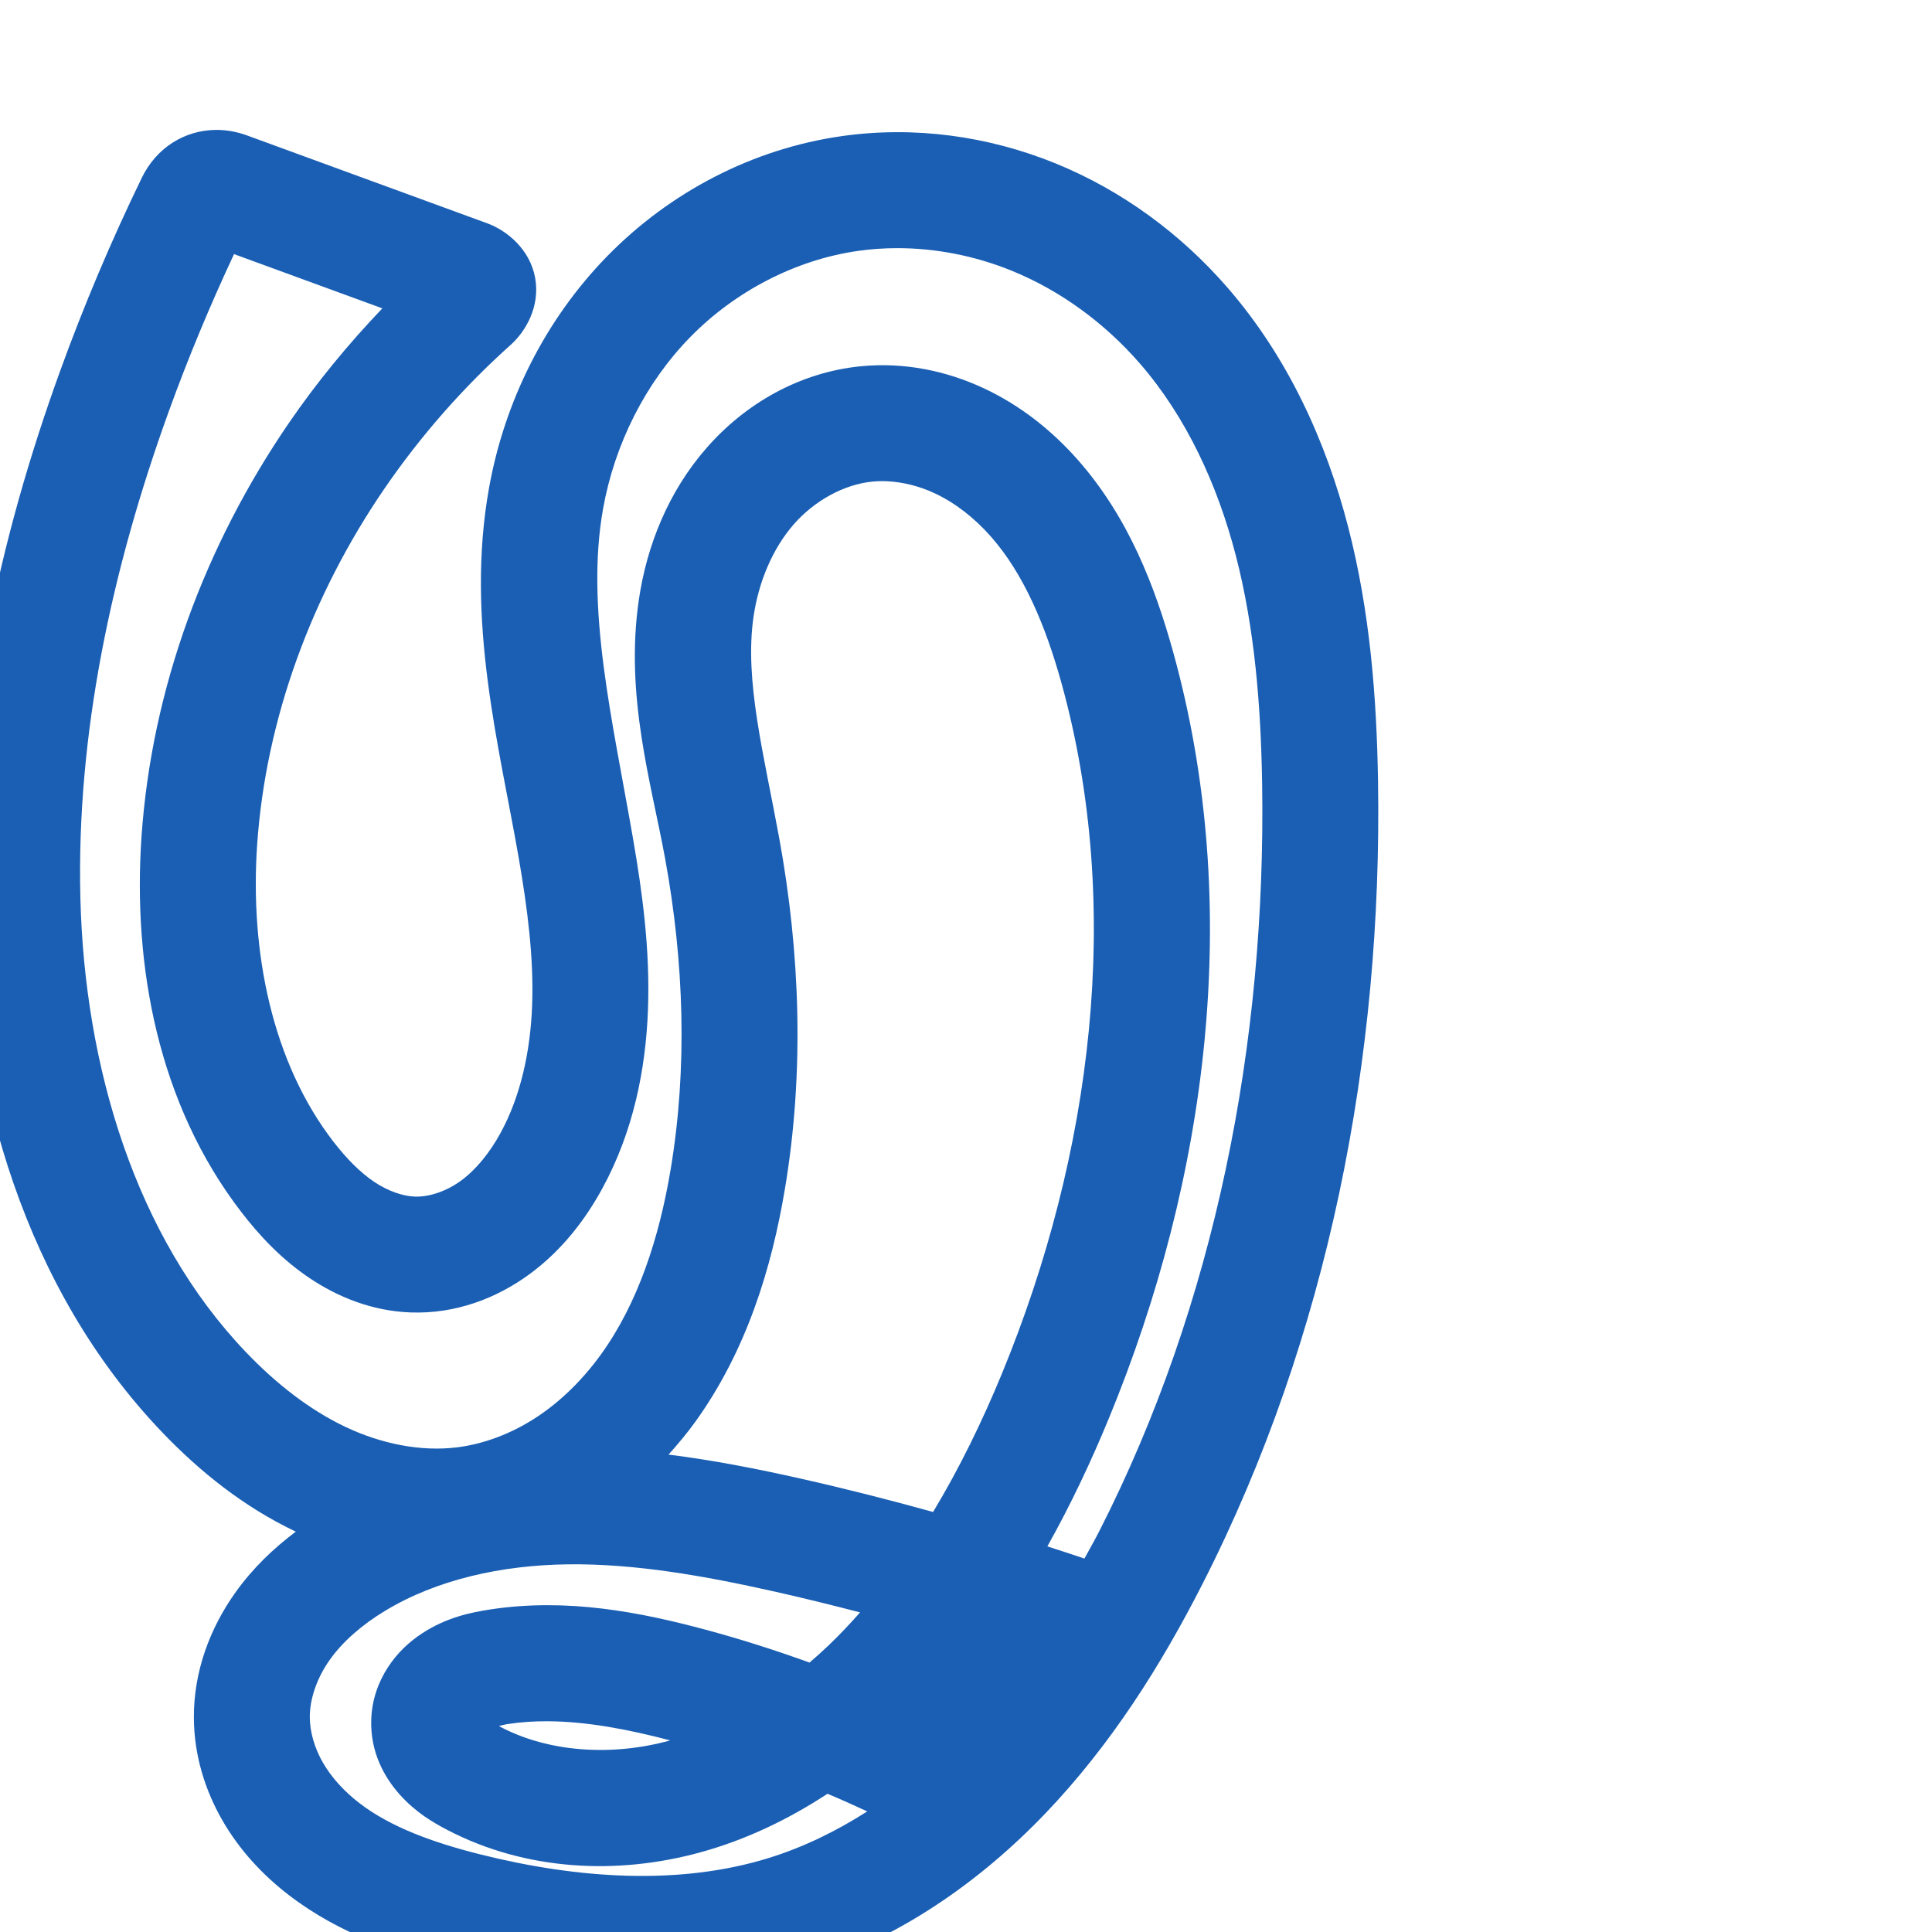 <svg:svg xmlns:cc="http://creativecommons.org/ns#" xmlns:dc="http://purl.org/dc/elements/1.1/" xmlns:inkscape="http://www.inkscape.org/namespaces/inkscape" xmlns:rdf="http://www.w3.org/1999/02/22-rdf-syntax-ns#" xmlns:sodipodi="http://sodipodi.sourceforge.net/DTD/sodipodi-0.dtd" xmlns:svg="http://www.w3.org/2000/svg" xml:space="preserve" width="1000" height="1000" version="1.1" style="clip-rule:evenodd;fill-rule:evenodd;image-rendering:optimizeQuality;shape-rendering:geometricPrecision;text-rendering:geometricPrecision" viewBox="0 0 1000 1000" id="svg10" sodipodi:docname="ഗൃ.svg" inkscape:version="1.1.1 (3bf5ae0d25, 2021-09-20)"><sodipodi:namedview pagecolor="#ffffff" bordercolor="#666666" borderopacity="1" objecttolerance="10" gridtolerance="10" guidetolerance="10" inkscape:pageopacity="0" inkscape:pageshadow="2" inkscape:window-width="1920" inkscape:window-height="1009" id="namedview12" showgrid="false" inkscape:zoom="1.0958611" inkscape:cx="162.88561" inkscape:cy="354.97199" inkscape:window-x="0" inkscape:window-y="0" inkscape:window-maximized="1" inkscape:current-layer="svg10" showguides="true" inkscape:guide-bbox="true" inkscape:document-rotation="0" inkscape:pagecheckerboard="0"><sodipodi:guide position="0,1000" orientation="0,1" id="guide16" inkscape:label="" inkscape:locked="true" inkscape:color="rgb(0,0,255)" /><sodipodi:guide position="1763.312,2036.169" orientation="1000,0" id="guide18" /><sodipodi:guide position="0,200" orientation="0,1" id="guide20" inkscape:label="base" inkscape:locked="true" inkscape:color="rgb(0,0,255)" /><inkscape:grid type="xygrid" id="grid24" originx="-473.376" originy="-489.692" /><sodipodi:guide position="0,0" orientation="0,1" id="guide34" inkscape:label="bottom" inkscape:locked="true" inkscape:color="rgb(0,0,255)" /><sodipodi:guide position="225.051,1693.319" orientation="0,1" id="guide44" inkscape:label="" inkscape:locked="false" inkscape:color="rgb(0,0,255)" /><sodipodi:guide position="0,900" orientation="0,1" id="guide46" inkscape:label="" inkscape:locked="true" inkscape:color="rgb(0,0,255)" /><sodipodi:guide position="690.489,793.608" orientation="1,0" id="guide841" inkscape:label="width" />    </sodipodi:namedview>
 <svg:defs id="defs4"><inkscape:path-effect effect="fillet_chamfer" id="path-effect1191" is_visible="true" lpeversion="1" satellites_param="F,0,0,1,0,12.36,0,1 @ F,0,1,1,0,12.36,0,1 @ F,0,0,1,0,0,0,1 @ F,0,0,1,0,0,0,1 @ F,0,0,1,0,0,0,1 @ F,0,0,1,0,0,0,1 @ F,0,0,1,0,0,0,1 @ F,0,0,1,0,0,0,1 @ F,0,0,1,0,0,0,1 @ F,0,0,1,0,0,0,1 @ F,0,0,1,0,0,0,1 @ F,0,0,1,0,0,0,1 @ F,0,0,1,0,0,0,1 @ F,0,0,1,0,0,0,1 @ F,0,0,1,0,0,0,1 @ F,0,0,1,0,0,0,1 @ F,0,0,1,0,0,0,1 @ F,0,0,1,0,0,0,1 @ F,0,0,1,0,0,0,1 @ F,0,0,1,0,0,0,1 @ F,0,0,1,0,0,0,1 @ F,0,0,1,0,0,0,1 @ F,0,0,1,0,0,0,1 @ F,0,0,1,0,0,0,1 @ F,0,0,1,0,0,0,1 @ F,0,0,1,0,0,0,1 @ F,0,0,1,0,0,0,1 @ F,0,0,1,0,0,0,1 @ F,0,0,1,0,0,0,1 @ F,0,0,1,0,0,0,1 @ F,0,0,1,0,0,0,1 @ F,0,0,1,0,0,0,1 @ F,0,0,1,0,0,0,1 @ F,0,0,1,0,0,0,1 @ F,0,0,1,0,0,0,1 @ F,0,0,1,0,0,0,1 @ F,0,0,1,0,0,0,1 @ F,0,0,1,0,0,0,1 @ F,0,0,1,0,0,0,1 @ F,0,0,1,0,0,0,1 @ F,0,0,1,0,0,0,1 @ F,0,0,1,0,0,0,1 @ F,0,0,1,0,0,0,1 @ F,0,0,1,0,0,0,1 @ F,0,0,1,0,0,0,1 @ F,0,0,1,0,0,0,1 @ F,0,0,1,0,0,0,1 @ F,0,0,1,0,0,0,1 @ F,0,0,1,0,0,0,1 @ F,0,0,1,0,0,0,1 @ F,0,0,1,0,0,0,1 @ F,0,0,1,0,0,0,1 @ F,0,0,1,0,0,0,1 @ F,0,0,1,0,0,0,1 @ F,0,0,1,0,0,0,1 @ F,0,0,1,0,0,0,1" unit="px" method="auto" mode="F" radius="0" chamfer_steps="1" flexible="false" use_knot_distance="true" apply_no_radius="true" apply_with_radius="true" only_selected="false" hide_knots="false" /><inkscape:path-effect effect="fillet_chamfer" id="path-effect5078" is_visible="true" lpeversion="1" satellites_param="F,0,0,1,0,20.212,0,1 @ F,0,1,1,0,20.212,0,1 @ F,0,0,1,0,0,0,1 @ F,0,0,1,0,0,0,1 @ F,0,0,1,0,0,0,1 @ F,0,0,1,0,0,0,1 @ F,0,0,1,0,0,0,1 @ F,0,0,1,0,0,0,1 @ F,0,0,1,0,0,0,1 @ F,0,0,1,0,0,0,1 @ F,0,0,1,0,0,0,1 @ F,0,0,1,0,0,0,1 @ F,0,0,1,0,0,0,1 @ F,0,0,1,0,0,0,1 @ F,0,0,1,0,0,0,1 @ F,0,0,1,0,0,0,1 @ F,0,0,1,0,0,0,1 @ F,0,0,1,0,0,0,1 @ F,0,0,1,0,0,0,1 @ F,0,0,1,0,0,0,1 @ F,0,0,1,0,0,0,1 @ F,0,0,1,0,0,0,1 @ F,0,0,1,0,0,0,1 @ F,0,0,1,0,0,0,1 @ F,0,0,1,0,0,0,1 @ F,0,0,1,0,0,0,1 @ F,0,0,1,0,0,0,1 @ F,0,0,1,0,0,0,1 @ F,0,0,1,0,0,0,1 @ F,0,0,1,0,0,0,1 @ F,0,0,1,0,0,0,1 @ F,0,0,1,0,0,0,1 @ F,0,0,1,0,0,0,1 @ F,0,0,1,0,0,0,1 @ F,0,0,1,0,0,0,1 @ F,0,0,1,0,0,0,1 @ F,0,0,1,0,0,0,1 @ F,0,0,1,0,0,0,1 @ F,0,0,1,0,0,0,1 @ F,0,0,1,0,0,0,1 @ F,0,0,1,0,0,0,1 @ F,0,0,1,0,0,0,1 @ F,0,0,1,0,0,0,1 @ F,0,0,1,0,0,0,1 @ F,0,0,1,0,0,0,1 @ F,0,0,1,0,0,0,1 @ F,0,0,1,0,0,0,1 @ F,0,0,1,0,0,0,1 @ F,0,0,1,0,0,0,1 @ F,0,0,1,0,0,0,1 @ F,0,0,1,0,0,0,1 @ F,0,0,1,0,0,0,1 @ F,0,0,1,0,0,0,1 @ F,0,0,1,0,0,0,1 @ F,0,0,1,0,0,0,1 @ F,0,0,1,0,0,0,1" unit="px" method="auto" mode="F" radius="0" chamfer_steps="1" flexible="false" use_knot_distance="true" apply_no_radius="true" apply_with_radius="true" only_selected="false" hide_knots="false" /><inkscape:path-effect effect="fillet_chamfer" id="path-effect5054" is_visible="true" lpeversion="1" satellites_param="F,0,0,1,0,3.689,0,1 @ F,0,1,1,0,3.689,0,1 @ F,0,0,1,0,0,0,1 @ F,0,0,1,0,0,0,1 @ F,0,0,1,0,0,0,1 @ F,0,0,1,0,0,0,1 @ F,0,0,1,0,0,0,1 @ F,0,0,1,0,0,0,1 @ F,0,0,1,0,0,0,1 @ F,0,0,1,0,0,0,1 @ F,0,0,1,0,0,0,1 @ F,0,0,1,0,0,0,1 @ F,0,0,1,0,0,0,1 @ F,0,0,1,0,0,0,1 @ F,0,0,1,0,0,0,1 @ F,0,0,1,0,0,0,1 @ F,0,0,1,0,0,0,1 @ F,0,0,1,0,0,0,1 @ F,0,0,1,0,0,0,1 @ F,0,0,1,0,0,0,1 @ F,0,0,1,0,0,0,1 @ F,0,1,1,0,3.689,0,1 @ F,0,1,1,0,3.689,0,1 @ F,0,0,1,0,0,0,1 @ F,0,0,1,0,0,0,1 @ F,0,1,1,0,3.689,0,1 @ F,0,1,1,0,3.689,0,1 @ F,0,0,1,0,0,0,1 @ F,0,0,1,0,0,0,1 @ F,0,0,1,0,0,0,1 @ F,0,0,1,0,0,0,1 @ F,0,0,1,0,0,0,1 @ F,0,0,1,0,0,0,1 @ F,0,0,1,0,0,0,1 @ F,0,0,1,0,0,0,1 @ F,0,0,1,0,0,0,1 @ F,0,0,1,0,0,0,1 @ F,0,0,1,0,0,0,1 @ F,0,0,1,0,0,0,1 @ F,0,0,1,0,0,0,1 @ F,0,0,1,0,0,0,1 @ F,0,0,1,0,0,0,1 @ F,0,0,1,0,0,0,1 @ F,0,0,1,0,0,0,1 @ F,0,0,1,0,0,0,1 @ F,0,0,1,0,0,0,1 @ F,0,0,1,0,0,0,1 @ F,0,0,1,0,0,0,1 @ F,0,0,1,0,0,0,1 @ F,0,0,1,0,0,0,1" unit="px" method="auto" mode="F" radius="0" chamfer_steps="1" flexible="false" use_knot_distance="true" apply_no_radius="true" apply_with_radius="true" only_selected="false" hide_knots="false" /><inkscape:path-effect effect="fillet_chamfer" id="path-effect5324" is_visible="true" lpeversion="1" satellites_param="F,0,1,1,0,14.708,0,1 @ F,0,1,1,0,14.708,0,1 @ F,0,0,1,0,0,0,1 @ F,0,0,1,0,0,0,1 @ F,0,0,1,0,0,0,1 @ F,0,0,1,0,0,0,1 @ F,0,0,1,0,0,0,1 @ F,0,0,1,0,0,0,1 @ F,0,0,1,0,0,0,1 @ F,0,0,1,0,0,0,1 @ F,0,0,1,0,0,0,1 @ F,0,0,1,0,0,0,1 @ F,0,0,1,0,0,0,1 @ F,0,0,1,0,0,0,1 @ F,0,0,1,0,0,0,1 @ F,0,0,1,0,0,0,1 @ F,0,0,1,0,0,0,1 @ F,0,0,1,0,0,0,1 @ F,0,1,1,0,14.708,0,1 @ F,0,0,1,0,14.708,0,1 @ F,0,0,1,0,0,0,1 @ F,0,0,1,0,0,0,1 @ F,0,0,1,0,0,0,1 @ F,0,0,1,0,0,0,1 @ F,0,0,1,0,0,0,1 @ F,0,0,1,0,0,0,1 @ F,0,0,1,0,0,0,1 @ F,0,0,1,0,0,0,1 @ F,0,0,1,0,0,0,1 @ F,0,0,1,0,0,0,1 @ F,0,0,1,0,0,0,1 @ F,0,0,1,0,0,0,1 @ F,0,0,1,0,0,0,1 @ F,0,0,1,0,0,0,1 @ F,0,0,1,0,0,0,1 @ F,0,0,1,0,0,0,1 @ F,0,0,1,0,0,0,1" unit="px" method="auto" mode="F" radius="0" chamfer_steps="1" flexible="false" use_knot_distance="true" apply_no_radius="true" apply_with_radius="true" only_selected="false" hide_knots="false" /><inkscape:path-effect effect="fillet_chamfer" id="path-effect8420" is_visible="true" lpeversion="1" satellites_param="F,0,0,1,0,0,0,1 @ F,0,0,1,0,73.49,0,1 @ F,0,0,1,0,0,0,1 @ F,0,0,1,0,0,0,1 @ F,0,0,1,0,0,0,1 @ F,0,0,1,0,0,0,1 @ F,0,0,1,0,0,0,1 @ F,0,0,1,0,0,0,1 @ F,0,0,1,0,0,0,1 @ F,0,0,1,0,0,0,1 @ F,0,0,1,0,0,0,1 @ F,0,0,1,0,0,0,1 @ F,0,0,1,0,0,0,1 @ F,0,0,1,0,0,0,1 @ F,0,0,1,0,0,0,1 @ F,0,0,1,0,0,0,1 @ F,0,0,1,0,0,0,1 @ F,0,0,1,0,0,0,1 @ F,0,0,1,0,0,0,1 @ F,0,0,1,0,0,0,1 @ F,0,0,1,0,0,0,1 @ F,0,0,1,0,0,0,1 @ F,0,0,1,0,0,0,1 @ F,0,0,1,0,0,0,1 @ F,0,0,1,0,0,0,1 @ F,0,0,1,0,0,0,1 @ F,0,0,1,0,0,0,1 @ F,0,0,1,0,0,0,1 @ F,0,0,1,0,0,0,1 @ F,0,0,1,0,0,0,1 @ F,0,0,1,0,0,0,1 @ F,0,0,1,0,0,0,1 @ F,0,0,1,0,0,0,1 @ F,0,0,1,0,0,0,1 @ F,0,0,1,0,0,0,1 @ F,0,0,1,0,0,0,1 @ F,0,0,1,0,0,0,1 @ F,0,0,1,0,0,0,1 @ F,0,0,1,0,0,0,1" unit="px" method="auto" mode="F" radius="0" chamfer_steps="1" flexible="false" use_knot_distance="true" apply_no_radius="true" apply_with_radius="true" only_selected="false" hide_knots="false" /><inkscape:path-effect effect="fillet_chamfer" id="path-effect880" is_visible="true" lpeversion="1" satellites_param="F,0,1,1,0,7.488,0,1 @ F,0,1,1,0,7.488,0,1 @ F,0,0,1,0,0,0,1 @ F,0,0,1,0,7.488,0,1 @ F,0,1,1,0,7.488,0,1 @ F,0,0,1,0,0,0,1 @ F,0,0,1,0,0,0,1 @ F,0,0,1,0,0,0,1 @ F,0,0,1,0,0,0,1 @ F,0,0,1,0,0,0,1 @ F,0,0,1,0,0,0,1 @ F,0,0,1,0,0,0,1 @ F,0,0,1,0,0,0,1 @ F,0,0,1,0,0,0,1 @ F,0,0,1,0,0,0,1 @ F,0,0,1,0,0,0,1 @ F,0,0,1,0,0,0,1 @ F,0,0,1,0,0,0,1 @ F,0,0,1,0,0,0,1 @ F,0,0,1,0,0,0,1 @ F,0,0,1,0,0,0,1 @ F,0,0,1,0,0,0,1 @ F,0,0,1,0,0,0,1 @ F,0,1,1,0,7.488,0,1 @ F,0,1,1,0,7.488,0,1 @ F,0,0,1,0,0,0,1 @ F,0,0,1,0,0,0,1 @ F,0,0,1,0,0,0,1 @ F,0,0,1,0,0,0,1 @ F,0,0,1,0,0,0,1 @ F,0,0,1,0,0,0,1 @ F,0,0,1,0,0,0,1 @ F,0,0,1,0,0,0,1 @ F,0,0,1,0,0,0,1 @ F,0,0,1,0,0,0,1 @ F,0,0,1,0,0,0,1 @ F,0,0,1,0,0,0,1 @ F,0,0,1,0,0,0,1 @ F,0,0,1,0,0,0,1 @ F,0,0,1,0,0,0,1 @ F,0,0,1,0,0,0,1 @ F,0,0,1,0,0,0,1 @ F,0,0,1,0,0,0,1 @ F,0,0,1,0,0,0,1 @ F,0,0,1,0,0,0,1 @ F,0,0,1,0,0,0,1 @ F,0,0,1,0,0,0,1 @ F,0,0,1,0,0,0,1" unit="px" method="auto" mode="F" radius="0" chamfer_steps="1" flexible="false" use_knot_distance="true" apply_no_radius="true" apply_with_radius="true" only_selected="false" hide_knots="false" /><inkscape:path-effect effect="spiro" id="path-effect876" is_visible="true" lpeversion="1" /><inkscape:path-effect effect="fillet_chamfer" id="path-effect1602" is_visible="true" lpeversion="1" satellites_param="F,0,1,1,0,7.488,0,1 @ F,0,1,1,0,7.488,0,1 @ F,0,0,1,0,0,0,1 @ F,0,0,1,0,7.488,0,1 @ F,0,1,1,0,7.488,0,1 @ F,0,0,1,0,0,0,1 @ F,0,0,1,0,0,0,1 @ F,0,0,1,0,0,0,1 @ F,0,0,1,0,0,0,1 @ F,0,0,1,0,0,0,1 @ F,0,0,1,0,0,0,1 @ F,0,0,1,0,0,0,1 @ F,0,0,1,0,0,0,1 @ F,0,0,1,0,0,0,1 @ F,0,0,1,0,0,0,1 @ F,0,0,1,0,0,0,1 @ F,0,0,1,0,0,0,1 @ F,0,0,1,0,0,0,1 @ F,0,0,1,0,0,0,1 @ F,0,0,1,0,0,0,1 @ F,0,0,1,0,0,0,1 @ F,0,0,1,0,0,0,1 @ F,0,0,1,0,0,0,1 @ F,0,1,1,0,7.488,0,1 @ F,0,1,1,0,7.488,0,1 @ F,0,0,1,0,0,0,1 @ F,0,0,1,0,0,0,1 @ F,0,0,1,0,0,0,1 @ F,0,0,1,0,0,0,1 @ F,0,0,1,0,0,0,1 @ F,0,0,1,0,0,0,1 @ F,0,0,1,0,0,0,1 @ F,0,0,1,0,0,0,1 @ F,0,0,1,0,0,0,1 @ F,0,0,1,0,0,0,1 @ F,0,0,1,0,0,0,1 @ F,0,0,1,0,0,0,1 @ F,0,0,1,0,0,0,1 @ F,0,0,1,0,0,0,1 @ F,0,0,1,0,0,0,1 @ F,0,0,1,0,0,0,1 @ F,0,0,1,0,0,0,1 @ F,0,0,1,0,0,0,1 @ F,0,0,1,0,0,0,1 @ F,0,0,1,0,0,0,1 @ F,0,0,1,0,0,0,1 @ F,0,0,1,0,0,0,1 @ F,0,0,1,0,0,0,1" unit="px" method="auto" mode="F" radius="0" chamfer_steps="1" flexible="false" use_knot_distance="true" apply_no_radius="true" apply_with_radius="true" only_selected="false" hide_knots="false" /><inkscape:path-effect effect="fillet_chamfer" id="path-effect846" is_visible="true" lpeversion="1" satellites_param="F,0,1,1,0,38.681,0,1 @ F,0,0,1,0,14.953,0,1 @ F,0,0,1,0,0,0,1 @ F,0,0,1,0,22.985,0,1 @ F,0,0,1,0,32.697,0,1 @ F,0,0,1,0,0,0,1 @ F,0,0,1,0,0,0,1 @ F,0,0,1,0,0,0,1 @ F,0,0,1,0,0,0,1 @ F,0,0,1,0,0,0,1 @ F,0,0,1,0,0,0,1 @ F,0,0,1,0,0,0,1 @ F,0,0,1,0,0,0,1 @ F,0,0,1,0,0,0,1 @ F,0,0,1,0,0,0,1 @ F,0,0,1,0,0,0,1 @ F,0,0,1,0,0,0,1 @ F,0,0,1,0,0,0,1 @ F,0,0,1,0,0,0,1 @ F,0,0,1,0,0,0,1 @ F,0,0,1,0,0,0,1 @ F,0,0,1,0,0,0,1 @ F,0,0,1,0,0,0,1 @ F,0,0,1,0,28.746,0,1 @ F,0,0,1,0,40.748,0,1 @ F,0,0,1,0,0,0,1 @ F,0,0,1,0,0,0,1 @ F,0,0,1,0,0,0,1 @ F,0,0,1,0,0,0,1 @ F,0,0,1,0,0,0,1 @ F,0,0,1,0,0,0,1 @ F,0,0,1,0,0,0,1 @ F,0,0,1,0,0,0,1 @ F,0,0,1,0,0,0,1 @ F,0,0,1,0,0,0,1 @ F,0,0,1,0,0,0,1 @ F,0,0,1,0,0,0,1 @ F,0,0,1,0,0,0,1 @ F,0,0,1,0,0,0,1 @ F,0,0,1,0,0,0,1 @ F,0,0,1,0,0,0,1 @ F,0,0,1,0,0,0,1 @ F,0,0,1,0,0,0,1 @ F,0,0,1,0,0,0,1 @ F,0,0,1,0,0,0,1 @ F,0,0,1,0,0,0,1" unit="px" method="auto" mode="F" radius="0" chamfer_steps="1" flexible="false" use_knot_distance="true" apply_no_radius="true" apply_with_radius="true" only_selected="true" hide_knots="false" /><inkscape:path-effect effect="spiro" id="path-effect845" is_visible="true" lpeversion="1" /><inkscape:path-effect effect="spiro" id="path-effect844" is_visible="true" lpeversion="1" />
  <svg:style type="text/css" id="style2">
   
    .fil0 {fill:#EF7F1A;fill-rule:nonzero}
   
  </svg:style>
 <inkscape:path-effect effect="spiro" id="path-effect1214" is_visible="true" lpeversion="1" /><inkscape:path-effect effect="spiro" id="path-effect1195" is_visible="true" lpeversion="1" /><inkscape:path-effect effect="spiro" id="path-effect992" is_visible="true" lpeversion="1" /><inkscape:path-effect effect="spiro" id="path-effect873" is_visible="true" lpeversion="1" /></svg:defs>
 
<svg:g id="path871"><svg:path style="color:#000000;fill:#1a5fb4;fill-rule:nonzero;stroke-linecap:round;stroke-linejoin:round;-inkscape-stroke:none;paint-order:fill stroke markers" d="M 111.631,67.24 C 95.685,67.407 81.015,76.34 73.42,91.977 C 57.569,124.611 43.425,158.073 31.064,192.184 C -0.446,279.144 -20.778,372.075 -18.369,466.629 C -15.874,564.603 13.053,667.16 83.842,741.24 C 103.2,761.498 126.058,779.948 153.104,792.775 C 141.562,801.449 130.721,811.768 121.758,824.391 C 108.849,842.57 100.216,864.859 100.35,889.178 C 100.455,908.491 106.122,926.641 115.172,942.328 C 124.171,957.927 136.253,970.719 149.564,980.943 C 176.071,1001.303 206.242,1011.069 233.926,1018.01 C 291.537,1032.454 354.943,1037.802 415.611,1019.025 C 464.704,1003.832 507.068,974.175 541.156,938.537 C 575.148,903 601.009,861.831 622.373,819.914 C 687.751,691.642 715.546,547.036 713.268,404.545 C 712.576,361.308 709.183,316.752 697.805,272.734 C 686.398,228.608 666.761,185.113 635.492,149.029 C 611.369,121.192 580.921,98.651 546.287,84.555 C 511.601,70.438 473.292,65.105 435.67,70.459 C 389.435,77.039 346.735,99.476 314.436,132.463 C 282.196,165.389 261.145,207.785 253.113,252.613 C 240.828,321.186 258.426,385.91 268.547,444.379 C 273.099,470.679 276.308,496.078 275.434,520.225 C 274.564,544.251 269.462,567.345 259.148,586.299 C 253.475,596.726 246.38,605.418 238.586,611.129 C 231.013,616.678 222.019,619.615 214.76,619.359 C 208.44,619.137 200.761,616.487 193.652,611.707 C 186.392,606.825 179.294,599.626 172.535,590.867 C 140.928,549.904 129.257,492.836 133.111,437.053 C 137.616,371.849 161.508,307.654 198.959,252.951 C 217.647,225.654 239.66,200.589 264.312,178.518 C 271.996,171.639 279.704,158.727 276.984,143.785 C 274.264,128.843 262.132,119.221 252.322,115.633 L 127.787,70.072 C 122.403,68.103 116.946,67.185 111.631,67.24 M 464.141,128.439 C 484.318,128.395 504.769,132.435 523.668,140.127 C 548.918,150.404 571.93,167.299 590.148,188.322 C 613.856,215.68 630.11,250.602 639.713,287.752 C 649.344,325.011 652.625,364.803 653.275,405.504 C 655.418,539.526 629.119,674.549 568.916,792.668 C 566.486,797.435 563.836,802.024 561.301,806.707 C 554.927,804.542 548.521,802.479 542.117,800.404 C 554.277,778.717 564.814,756.32 574.072,733.832 C 625.043,610.028 643.749,469.133 607.221,337.471 C 597.853,303.705 584.161,267.792 557.809,237.951 C 544.58,222.972 528.331,209.89 509.133,200.936 C 489.837,191.936 468.004,187.378 445.641,189.568 C 413.719,192.695 385.644,209.023 365.652,231.926 C 345.863,254.596 334.749,282.46 330.656,310.518 C 323.384,360.374 337.109,405.285 344.275,444.459 C 354.068,497.988 355.907,552.738 347.119,605.32 C 341.179,640.862 330.166,674.493 311.213,700.834 C 301.762,713.969 290.313,725.312 277.529,733.674 C 264.798,742.002 250.421,747.492 236.205,749.191 C 217.714,751.401 197.378,747.361 178.863,738.59 C 160.197,729.747 142.815,716.109 127.221,699.789 C 70.106,640.019 43.83,552.201 41.611,465.1 C 39.448,380.177 57.822,294.458 87.475,212.623 C 97.449,185.097 108.734,158.051 121.129,131.525 L 197.902,159.611 C 180.223,178.116 163.915,197.928 149.449,219.057 C 106.387,281.956 78.572,355.938 73.254,432.918 C 68.647,499.591 81.653,571.303 125.031,627.521 C 134.336,639.581 145.611,651.705 160.172,661.496 C 174.885,671.389 192.686,678.617 212.646,679.32 C 235.838,680.138 257.044,671.987 274.049,659.527 C 290.833,647.23 302.963,631.313 311.852,614.977 C 327.833,585.605 334.274,553.35 335.395,522.396 C 336.511,491.563 332.497,462.057 327.666,434.146 C 316.969,372.349 302.932,314.763 312.172,263.193 C 318.131,229.935 334.046,198.196 357.307,174.439 C 380.508,150.744 411.82,134.458 444.123,129.861 C 450.72,128.923 457.415,128.454 464.141,128.439 L 464.141,128.439 M 459.414,249.113 C 467.492,249.523 475.925,251.653 483.771,255.312 C 494.332,260.238 504.329,268.033 512.836,277.666 C 529.955,297.051 541.215,323.993 549.404,353.51 C 581.542,469.349 565.403,597.284 518.59,710.99 C 508.314,735.951 496.529,760.079 482.957,782.598 C 460.148,776.279 437.207,770.438 414.111,765.256 C 392.101,760.318 369.375,755.801 346.027,752.904 C 350.949,747.424 355.662,741.79 359.916,735.877 C 386.397,699.075 399.416,656.395 406.299,615.211 C 416.422,554.636 414.148,492.987 403.295,433.662 C 395.394,390.474 385.215,352.174 390.027,319.178 C 392.674,301.032 399.939,283.888 410.855,271.383 C 421.569,259.109 436.942,250.708 451.49,249.283 C 454.069,249.031 456.721,248.977 459.414,249.113 M 294.076,809.693 C 328.599,809.289 364.376,815.589 400.975,823.801 C 415.774,827.121 430.498,830.767 445.18,834.576 C 439.96,840.464 434.592,846.186 428.939,851.586 C 425.711,854.67 422.397,857.648 419.029,860.539 C 401.408,854.199 383.566,848.468 365.479,843.602 C 331.532,834.468 293.649,826.976 253.898,833.029 C 243.849,834.56 231.08,837.12 218.316,845.529 C 211.863,849.781 205.677,855.445 200.777,863.008 C 195.813,870.67 192.461,879.821 192.15,890.205 C 191.659,906.615 198.603,919.635 207.105,929.084 C 215.263,938.15 224.218,943.354 231.508,947.156 C 272.554,968.564 319.884,970.443 362.295,958.828 C 386.244,952.269 408.251,941.596 428.32,928.449 C 435.237,931.345 442.066,934.438 448.873,937.582 C 432.744,947.911 415.65,956.206 397.871,961.709 C 351.788,975.972 299.297,972.542 248.516,959.811 C 224.121,953.694 202.186,945.705 186.113,933.359 C 178.135,927.231 171.558,920 167.143,912.346 C 162.778,904.78 160.391,896.381 160.35,888.85 C 160.298,879.393 164.032,868.49 170.678,859.131 C 177.454,849.588 187.42,840.972 199.219,833.82 C 226.121,817.513 259.739,810.095 294.076,809.693 L 294.076,809.693 M 283.367,890.918 C 303.422,890.994 324.887,895.046 346.889,900.818 C 346.74,900.859 346.596,900.918 346.447,900.959 C 316.853,909.064 284.405,907.074 259.256,893.957 C 258.837,893.739 258.659,893.584 258.275,893.373 C 259.752,893.018 260.994,892.641 262.932,892.346 C 269.552,891.338 276.376,890.891 283.367,890.918 L 283.367,890.918" id="path938" /></svg:g></svg:svg>